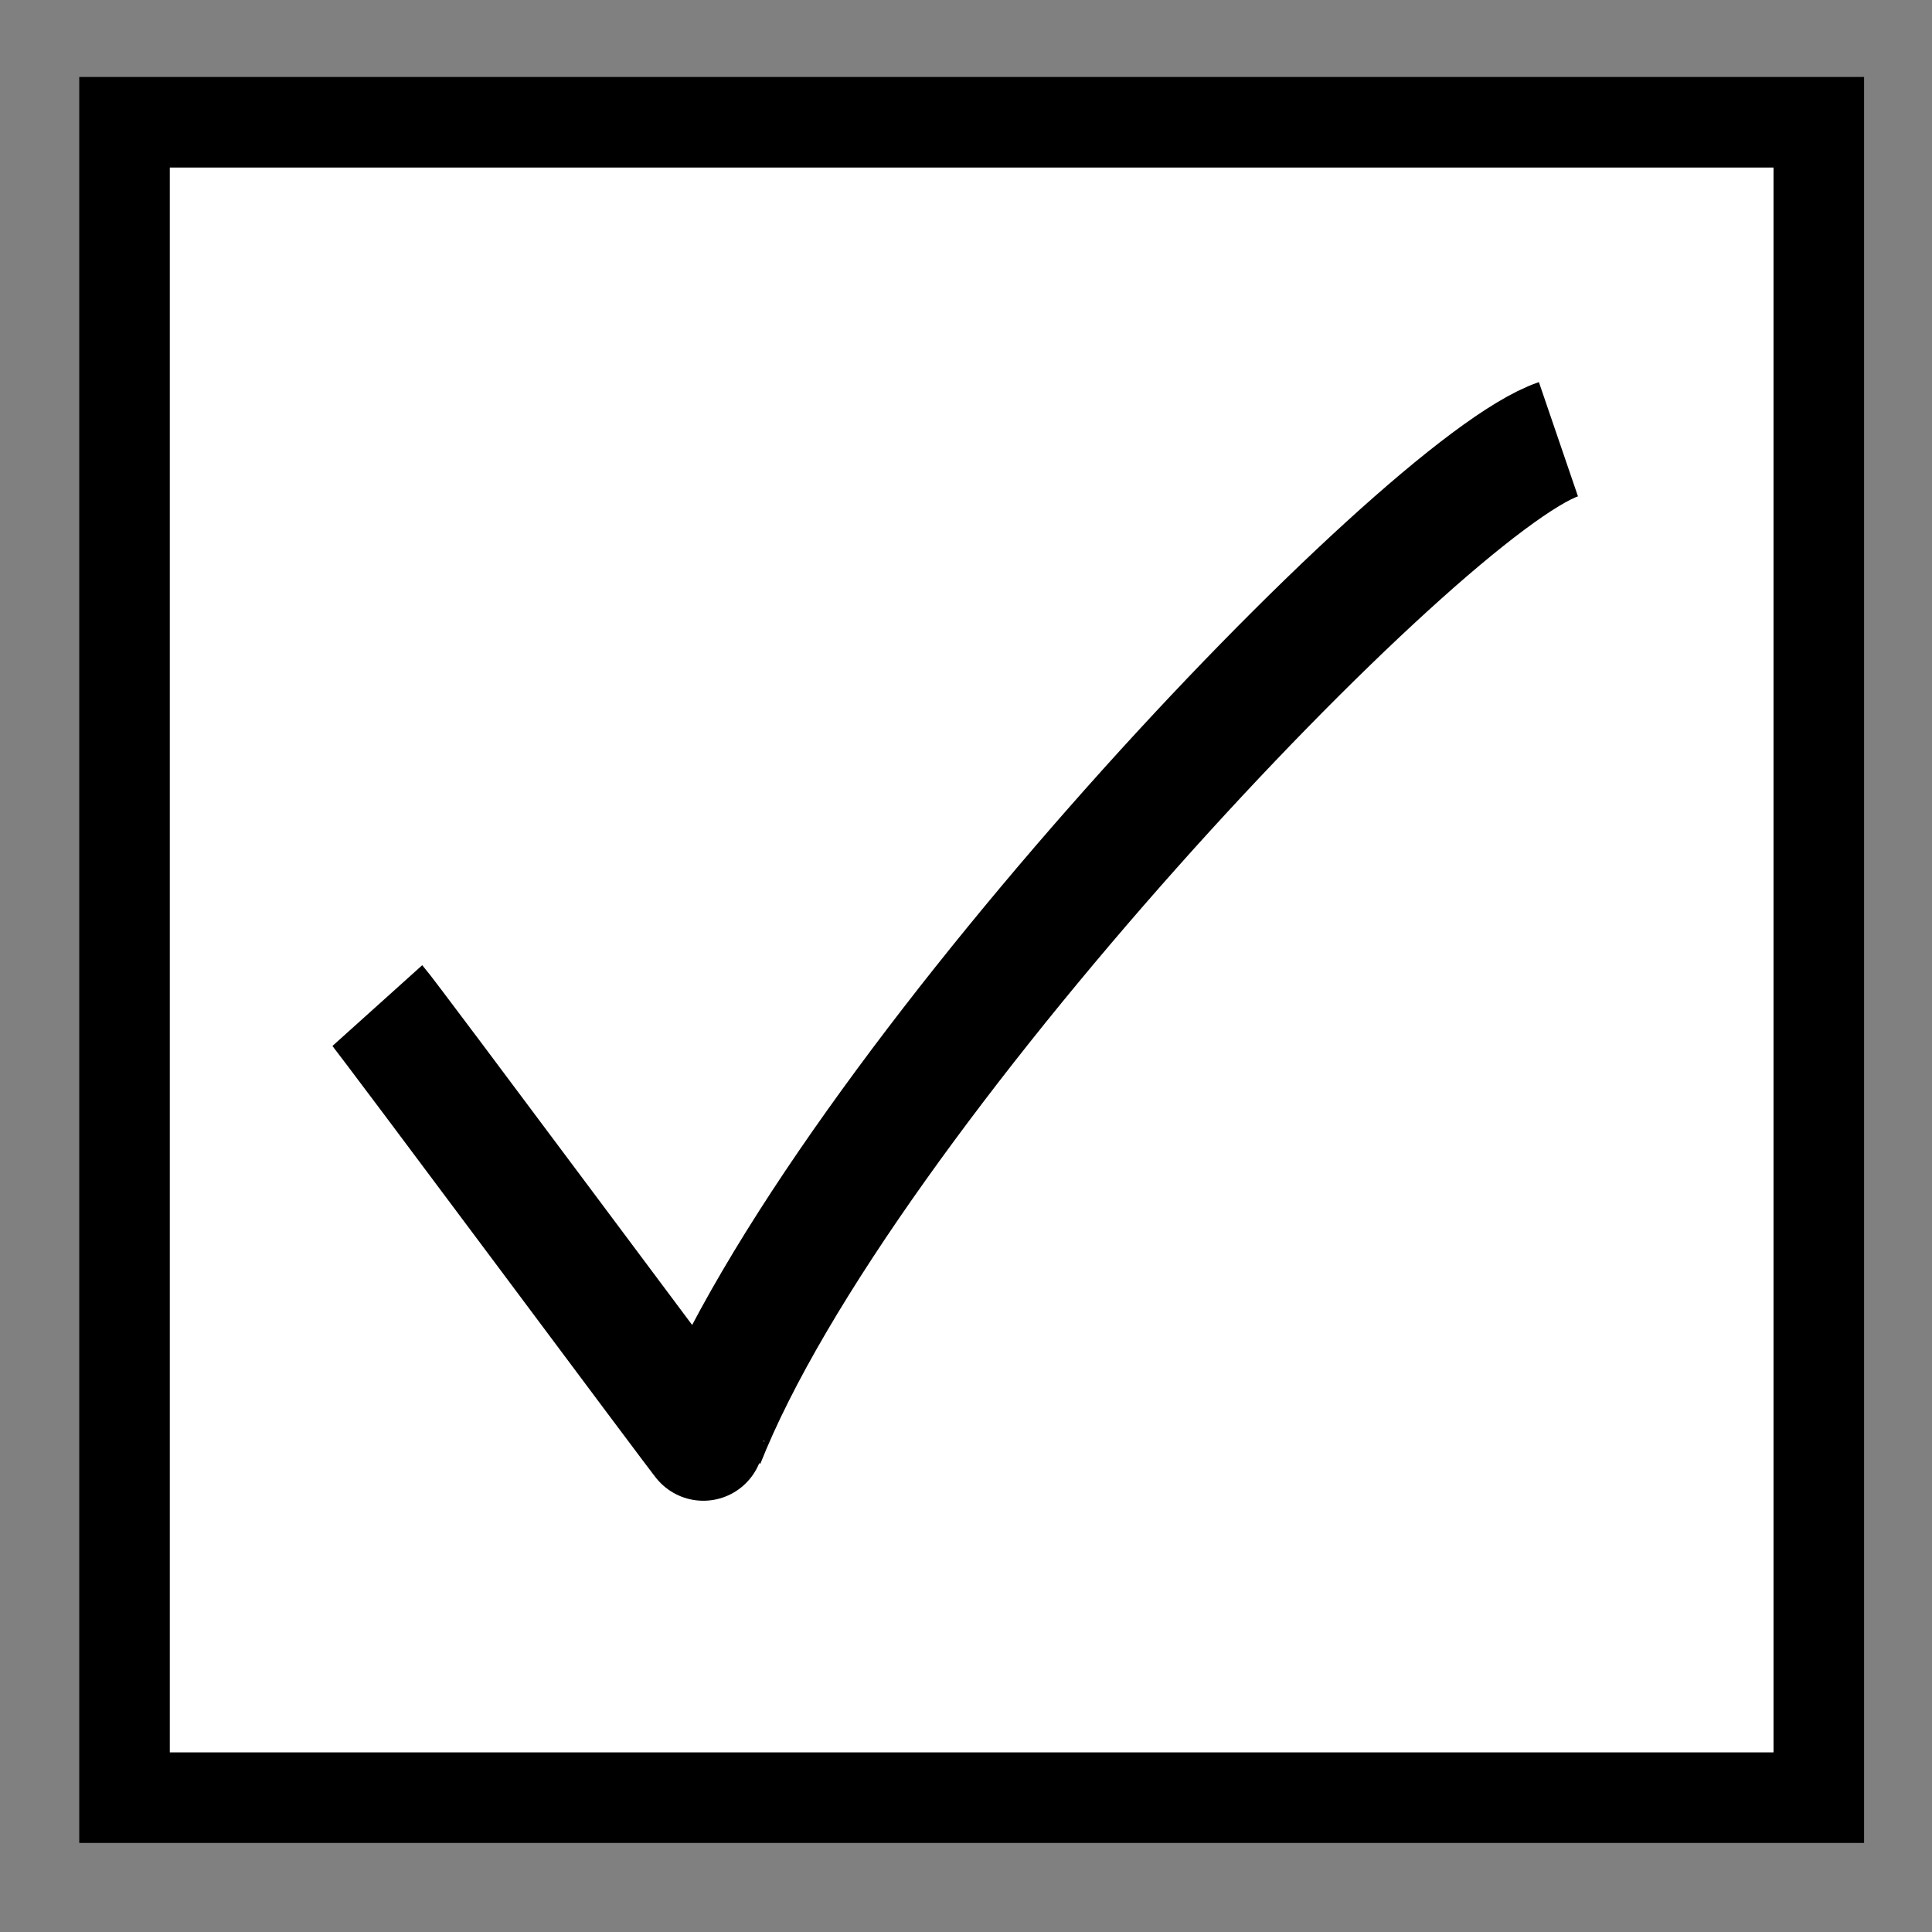 <svg width="64" height="64" xmlns="http://www.w3.org/2000/svg" version="1.1">
 <rect width="100%" height="100%" fill="#808080" stroke="none"/>
 <g id="Layer_1">
  <title>Layer 1</title>
  <rect stroke="#000" stroke-width="3" id="svg_1" height="55.5" width="56.125" y="4.05" x="4.125" fill="#fff"/>
  <path id="svg_4" d="m25.375,43.175" opacity="NaN" stroke-width="3" stroke="#000" fill="#fff"/>
  <path stroke="#000" id="svg_5" d="m12.5,33.311c0.349,0.388 10.829,14.491 10.829,14.439c4.541,-11.463 23.754,-31.647 28.296,-33.2" opacity="NaN" stroke-width="4" fill="#fff"/>
 </g>
</svg>